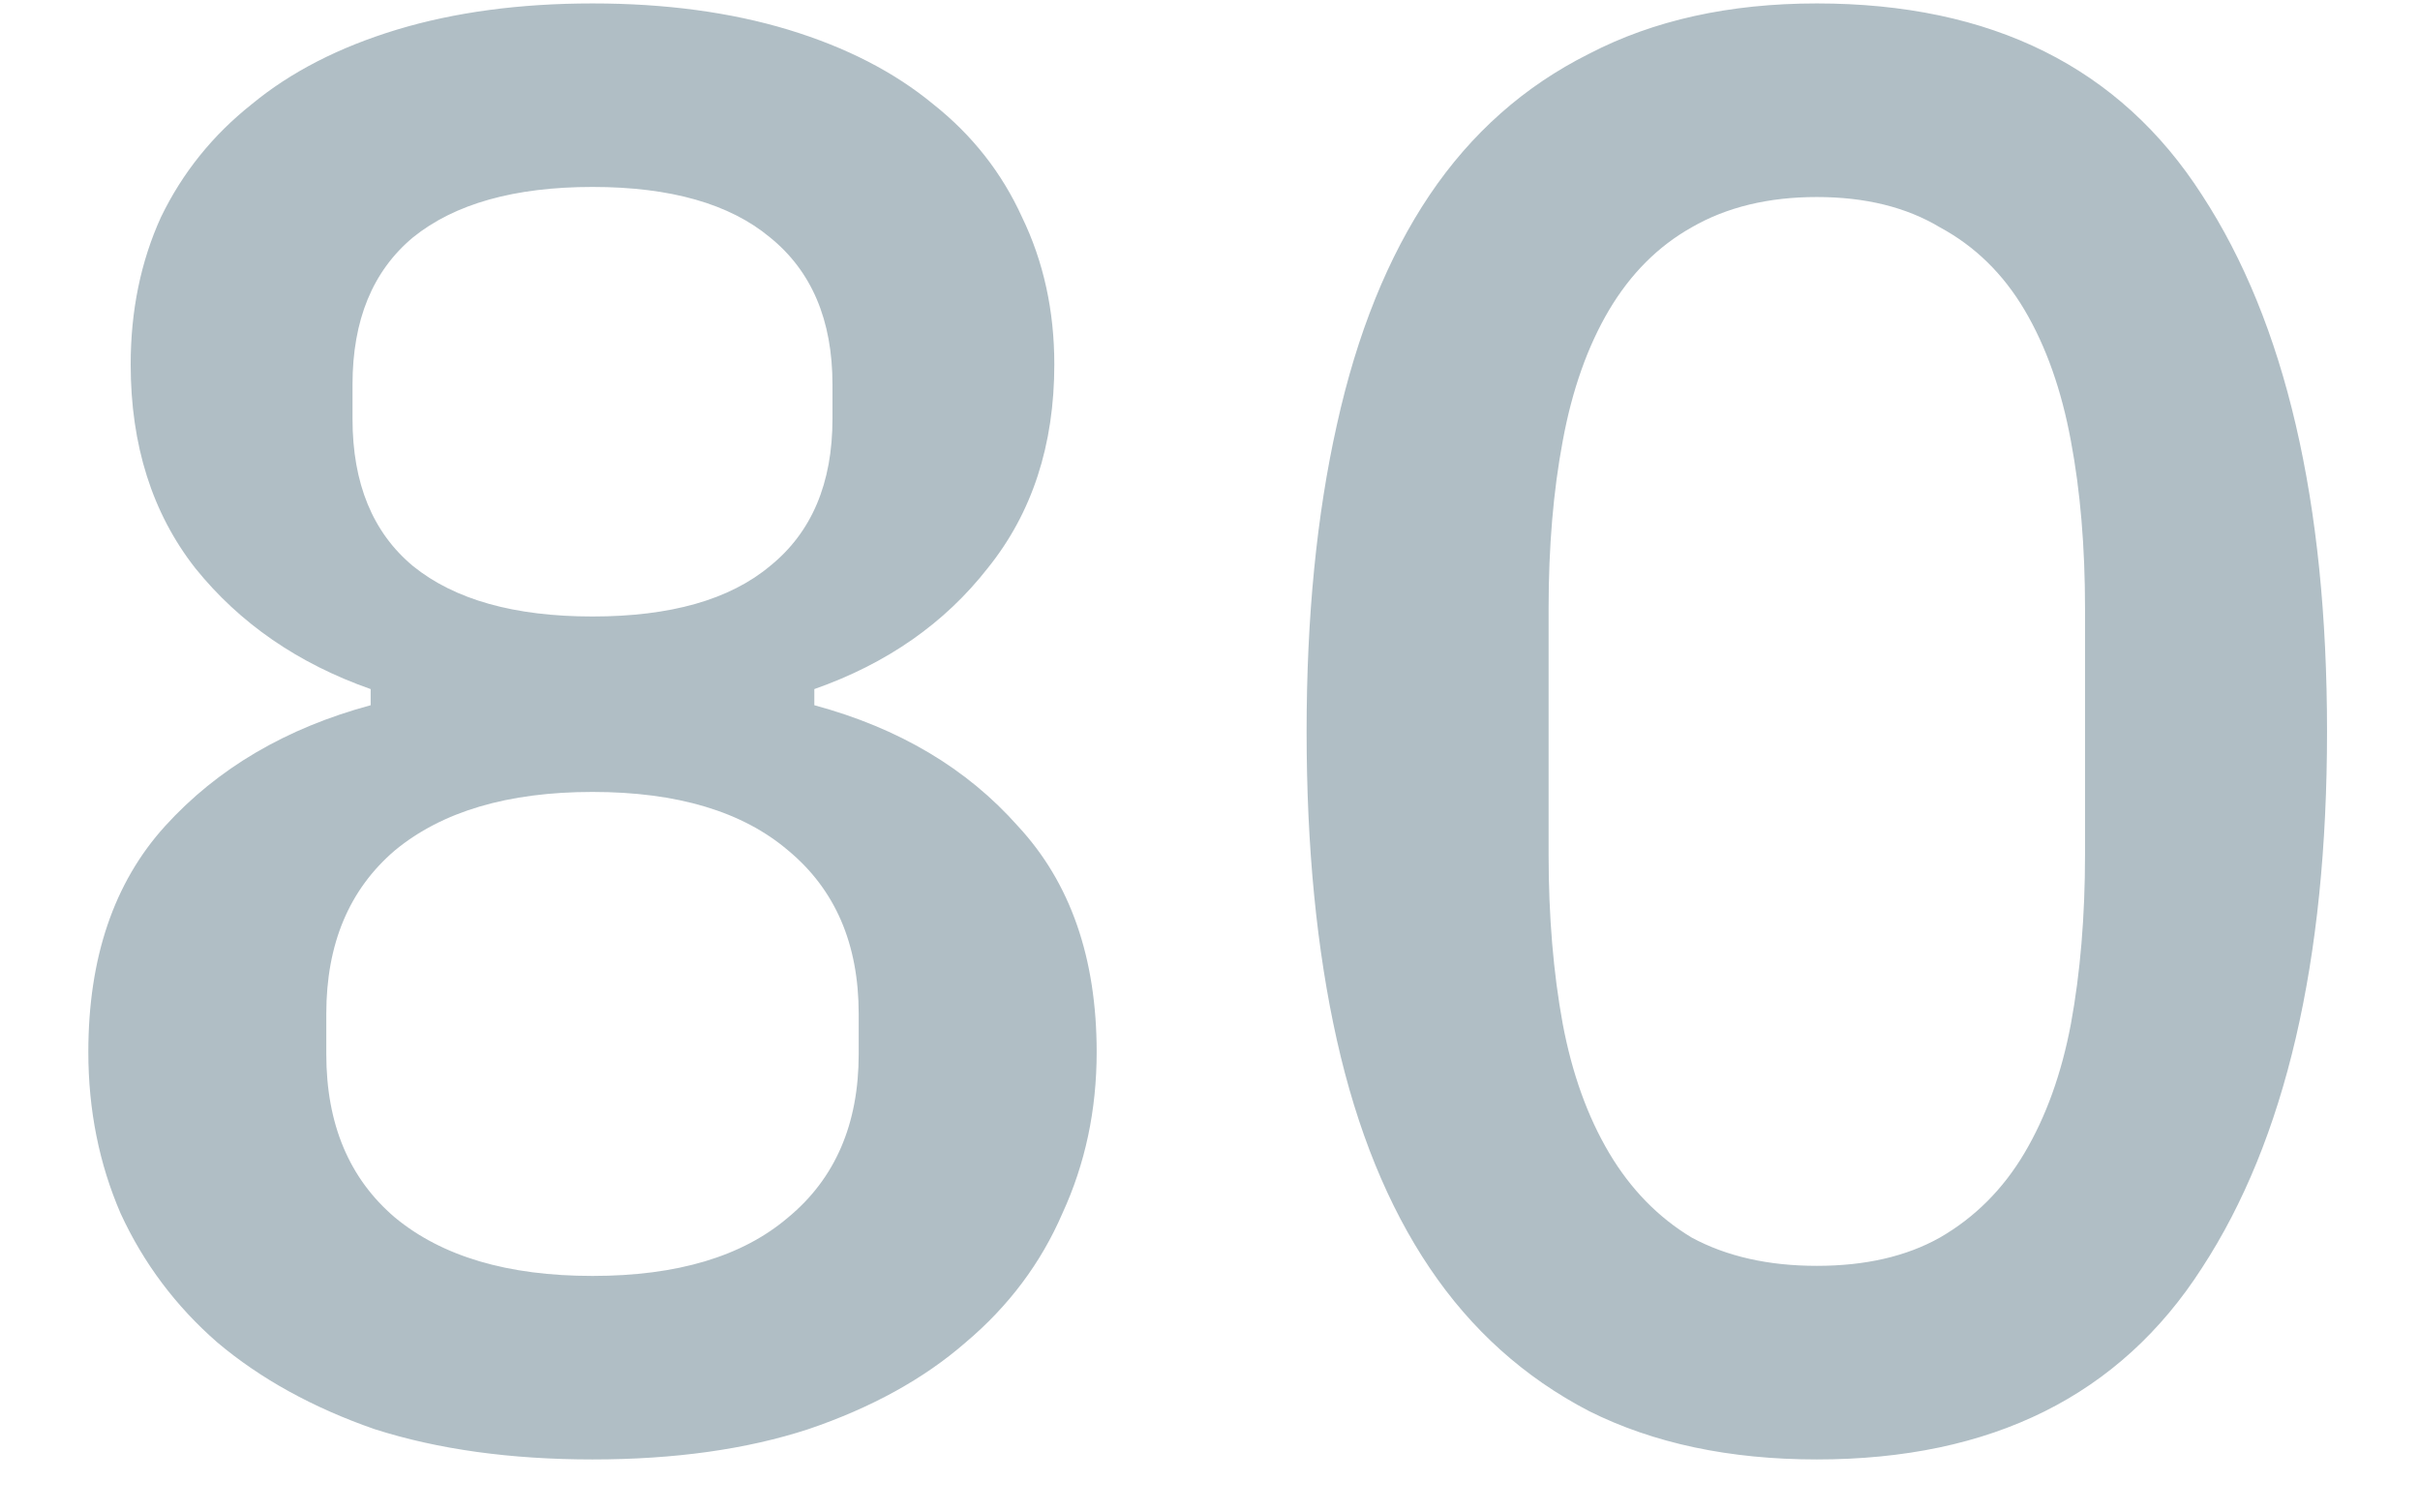 <svg width="24" height="15" viewBox="0 0 24 15" fill="none" xmlns="http://www.w3.org/2000/svg">
<path d="M5.876 14.474C5.063 14.474 4.343 14.374 3.716 14.174C3.103 13.961 2.583 13.674 2.156 13.314C1.743 12.954 1.423 12.527 1.196 12.034C0.983 11.541 0.876 11.008 0.876 10.434C0.876 9.501 1.129 8.754 1.636 8.194C2.156 7.621 2.836 7.221 3.676 6.994V6.834C2.956 6.581 2.376 6.181 1.936 5.634C1.509 5.088 1.296 4.414 1.296 3.614C1.296 3.081 1.396 2.594 1.596 2.154C1.809 1.714 2.109 1.341 2.496 1.034C2.883 0.714 3.363 0.468 3.936 0.294C4.509 0.121 5.156 0.034 5.876 0.034C6.596 0.034 7.243 0.121 7.816 0.294C8.389 0.468 8.869 0.714 9.256 1.034C9.643 1.341 9.936 1.714 10.136 2.154C10.349 2.594 10.456 3.081 10.456 3.614C10.456 4.414 10.236 5.088 9.796 5.634C9.369 6.181 8.796 6.581 8.076 6.834V6.994C8.916 7.221 9.589 7.621 10.096 8.194C10.616 8.754 10.876 9.501 10.876 10.434C10.876 11.008 10.763 11.541 10.536 12.034C10.323 12.527 10.003 12.954 9.576 13.314C9.163 13.674 8.643 13.961 8.016 14.174C7.403 14.374 6.689 14.474 5.876 14.474ZM5.876 12.654C6.716 12.654 7.363 12.461 7.816 12.074C8.283 11.688 8.516 11.148 8.516 10.454V10.054C8.516 9.361 8.283 8.821 7.816 8.434C7.363 8.048 6.716 7.854 5.876 7.854C5.036 7.854 4.383 8.048 3.916 8.434C3.463 8.821 3.236 9.361 3.236 10.054V10.454C3.236 11.148 3.463 11.688 3.916 12.074C4.383 12.461 5.036 12.654 5.876 12.654ZM5.876 6.114C6.649 6.114 7.236 5.948 7.636 5.614C8.049 5.281 8.256 4.794 8.256 4.154V3.814C8.256 3.174 8.049 2.688 7.636 2.354C7.236 2.021 6.649 1.854 5.876 1.854C5.103 1.854 4.509 2.021 4.096 2.354C3.696 2.688 3.496 3.174 3.496 3.814V4.154C3.496 4.794 3.696 5.281 4.096 5.614C4.509 5.948 5.103 6.114 5.876 6.114ZM18.018 14.474C17.151 14.474 16.398 14.314 15.758 13.994C15.118 13.661 14.591 13.188 14.178 12.574C13.765 11.961 13.458 11.207 13.258 10.314C13.058 9.421 12.958 8.401 12.958 7.254C12.958 6.121 13.058 5.108 13.258 4.214C13.458 3.308 13.765 2.548 14.178 1.934C14.591 1.321 15.118 0.854 15.758 0.534C16.398 0.201 17.151 0.034 18.018 0.034C19.752 0.034 21.025 0.668 21.838 1.934C22.665 3.201 23.078 4.974 23.078 7.254C23.078 9.534 22.665 11.307 21.838 12.574C21.025 13.841 19.752 14.474 18.018 14.474ZM18.018 12.554C18.498 12.554 18.905 12.461 19.238 12.274C19.585 12.074 19.865 11.794 20.078 11.434C20.291 11.074 20.445 10.648 20.538 10.154C20.631 9.648 20.678 9.088 20.678 8.474V6.034C20.678 5.421 20.631 4.868 20.538 4.374C20.445 3.868 20.291 3.434 20.078 3.074C19.865 2.714 19.585 2.441 19.238 2.254C18.905 2.054 18.498 1.954 18.018 1.954C17.538 1.954 17.125 2.054 16.778 2.254C16.445 2.441 16.172 2.714 15.958 3.074C15.745 3.434 15.591 3.868 15.498 4.374C15.405 4.868 15.358 5.421 15.358 6.034V8.474C15.358 9.088 15.405 9.648 15.498 10.154C15.591 10.648 15.745 11.074 15.958 11.434C16.172 11.794 16.445 12.074 16.778 12.274C17.125 12.461 17.538 12.554 18.018 12.554Z" fill="#B0BEC5"/>
</svg>
